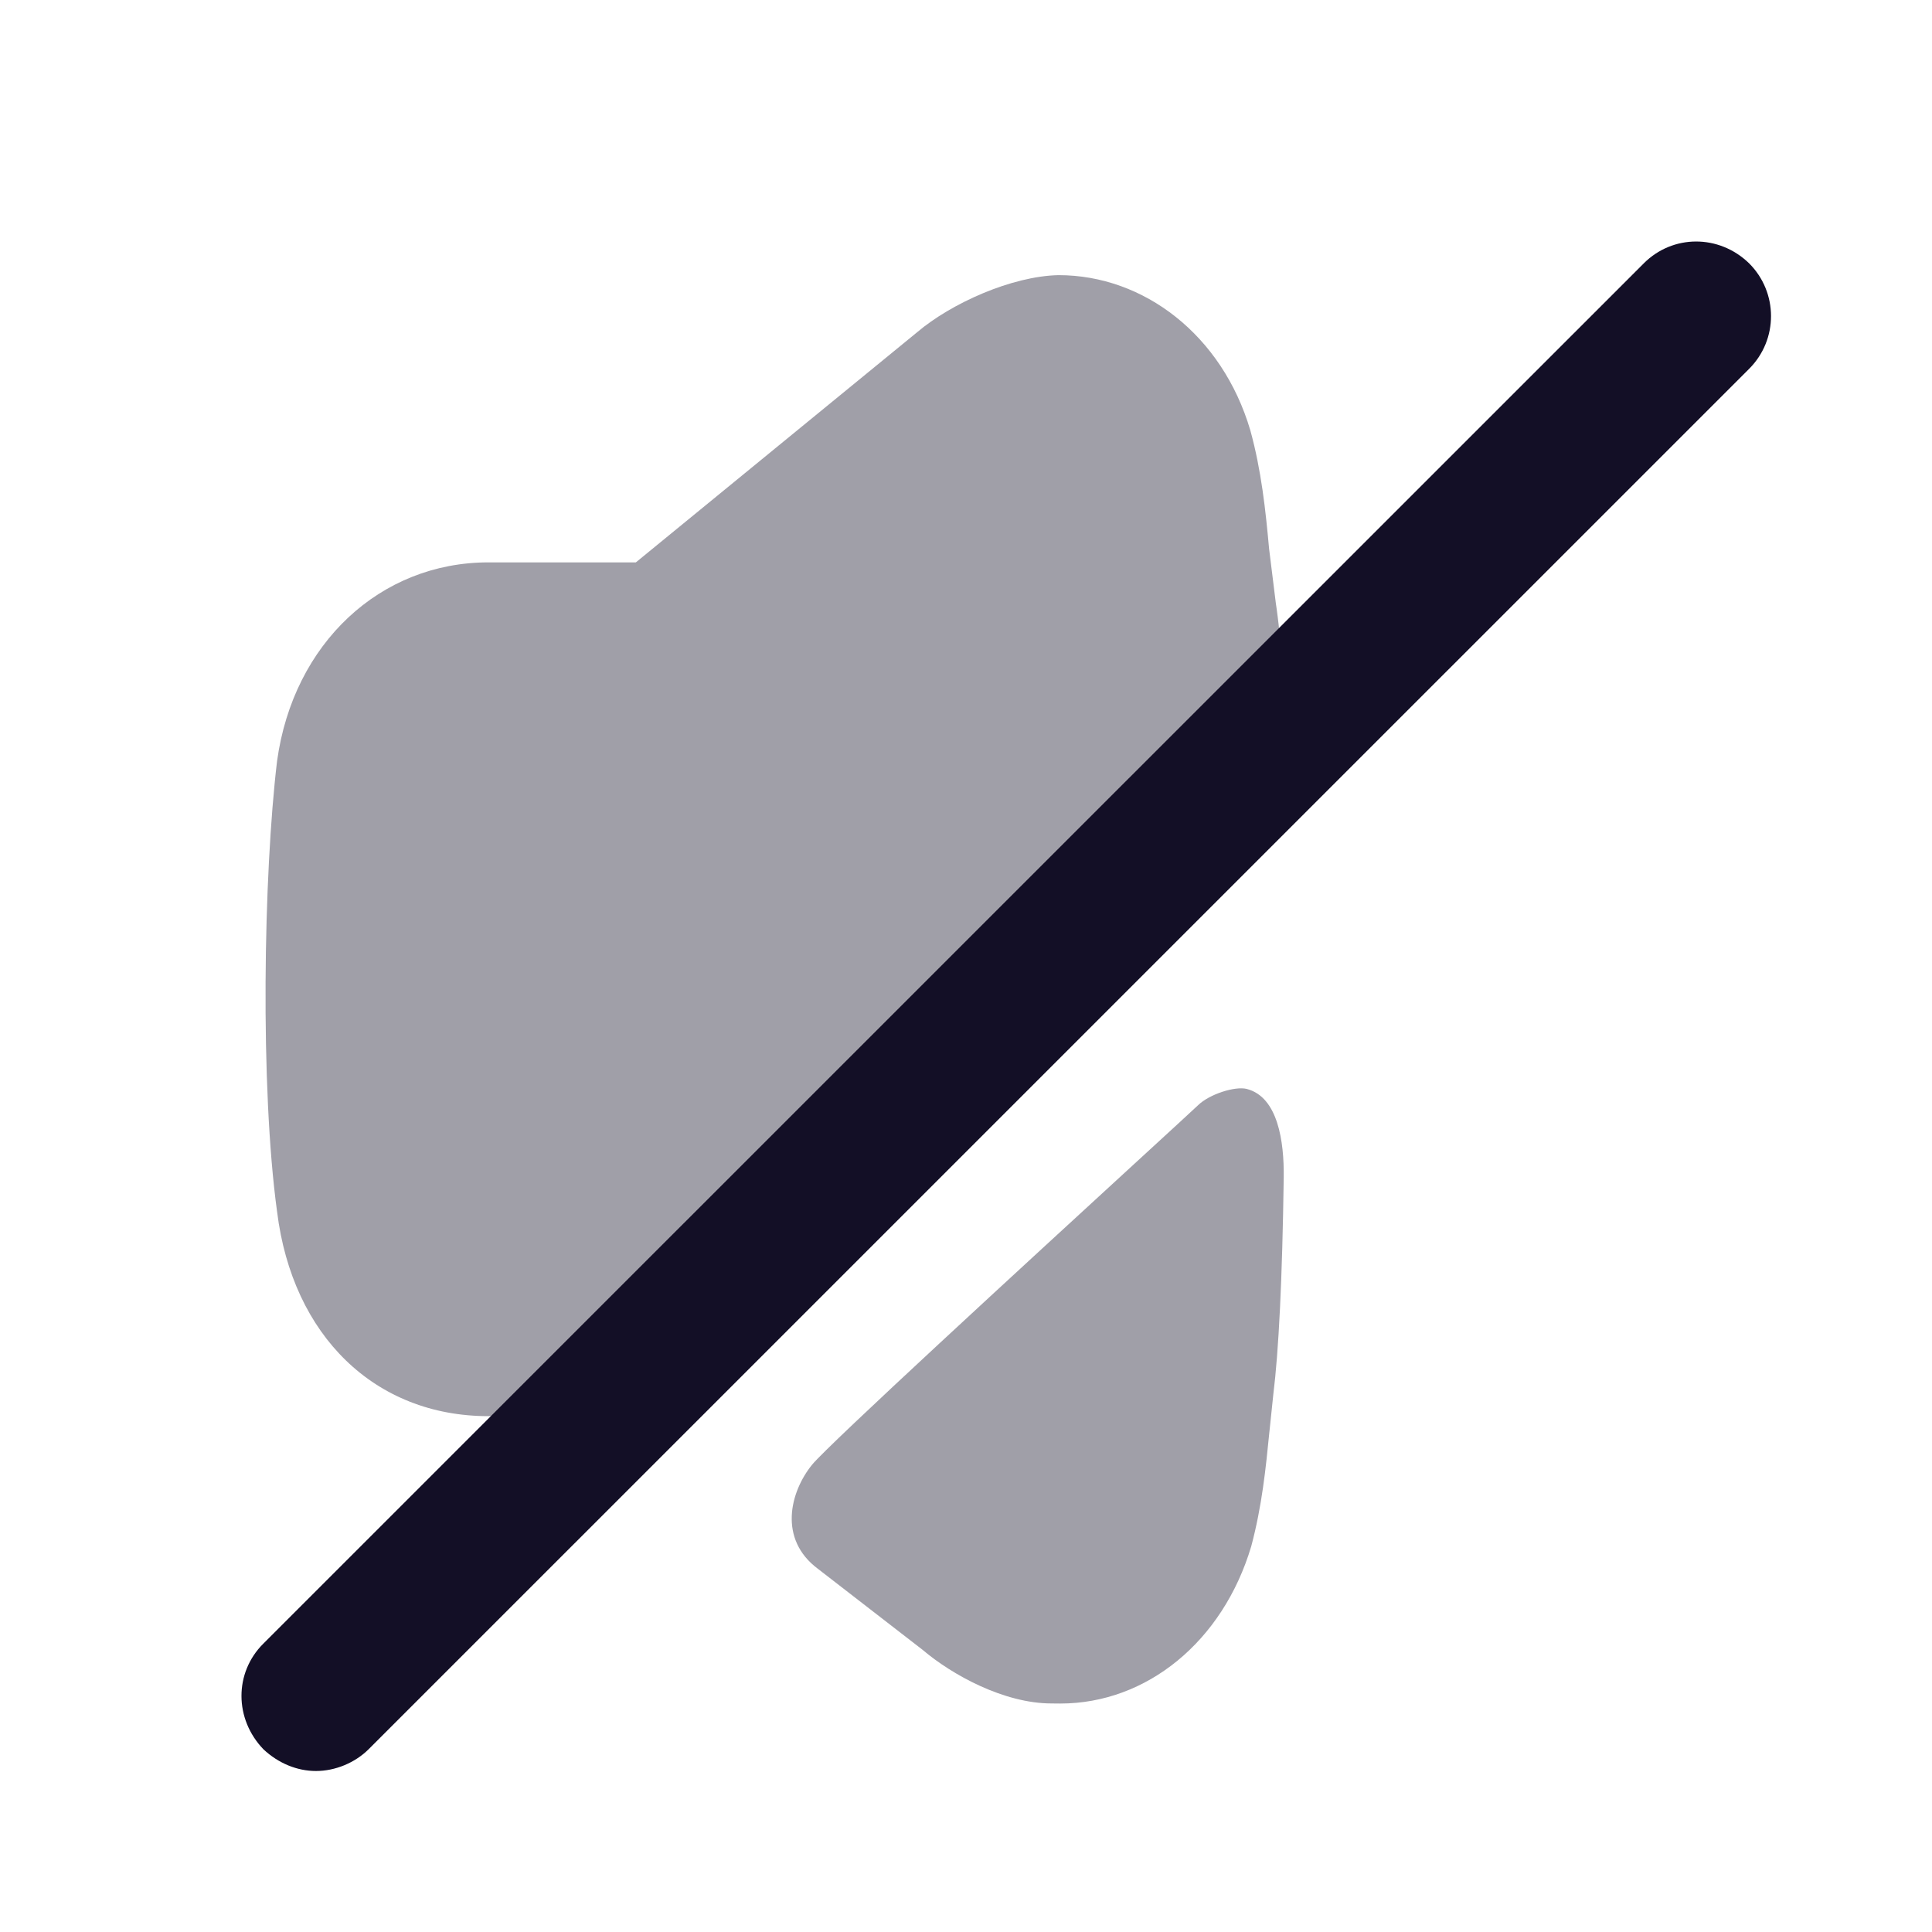 <svg width="24" height="24" viewBox="0 0 24 24" fill="none" xmlns="http://www.w3.org/2000/svg">
<path opacity="0.4" fill-rule="evenodd" clip-rule="evenodd" d="M15.858 7.556C15.876 7.689 15.893 7.815 15.902 7.981L6.29 17.592H6.068C4.66 17.592 3.633 16.597 3.442 15.052C3.23 13.507 3.273 10.86 3.442 9.453C3.643 7.992 4.723 6.986 6.068 6.986H7.899L11.393 4.127C11.816 3.768 12.568 3.43 13.15 3.418C14.208 3.418 15.182 4.16 15.532 5.346C15.669 5.842 15.722 6.34 15.765 6.816L15.849 7.494C15.852 7.515 15.855 7.536 15.858 7.556ZM14.881 13.731C15.024 13.591 15.343 13.491 15.487 13.527C15.877 13.627 15.952 14.184 15.947 14.623C15.929 15.895 15.885 16.78 15.817 17.327L15.77 17.778L15.769 17.786C15.724 18.24 15.677 18.709 15.543 19.21C15.19 20.393 14.244 21.162 13.171 21.162C13.135 21.162 13.1 21.162 13.064 21.161C12.471 21.161 11.826 20.805 11.461 20.495L10.16 19.488C9.667 19.121 9.812 18.534 10.089 18.194C10.296 17.941 12.784 15.658 14.092 14.457C14.536 14.05 14.844 13.767 14.881 13.731Z" fill="#130F26"/>
<path d="M21.727 3.27C21.354 2.909 20.78 2.911 20.42 3.271L3.27 20.419C2.909 20.779 2.909 21.354 3.274 21.732C3.46 21.905 3.691 22 3.925 22C4.164 22 4.409 21.899 4.58 21.729L21.729 4.581C22.091 4.219 22.091 3.633 21.727 3.27Z" fill="#130F26"/>
</svg>
